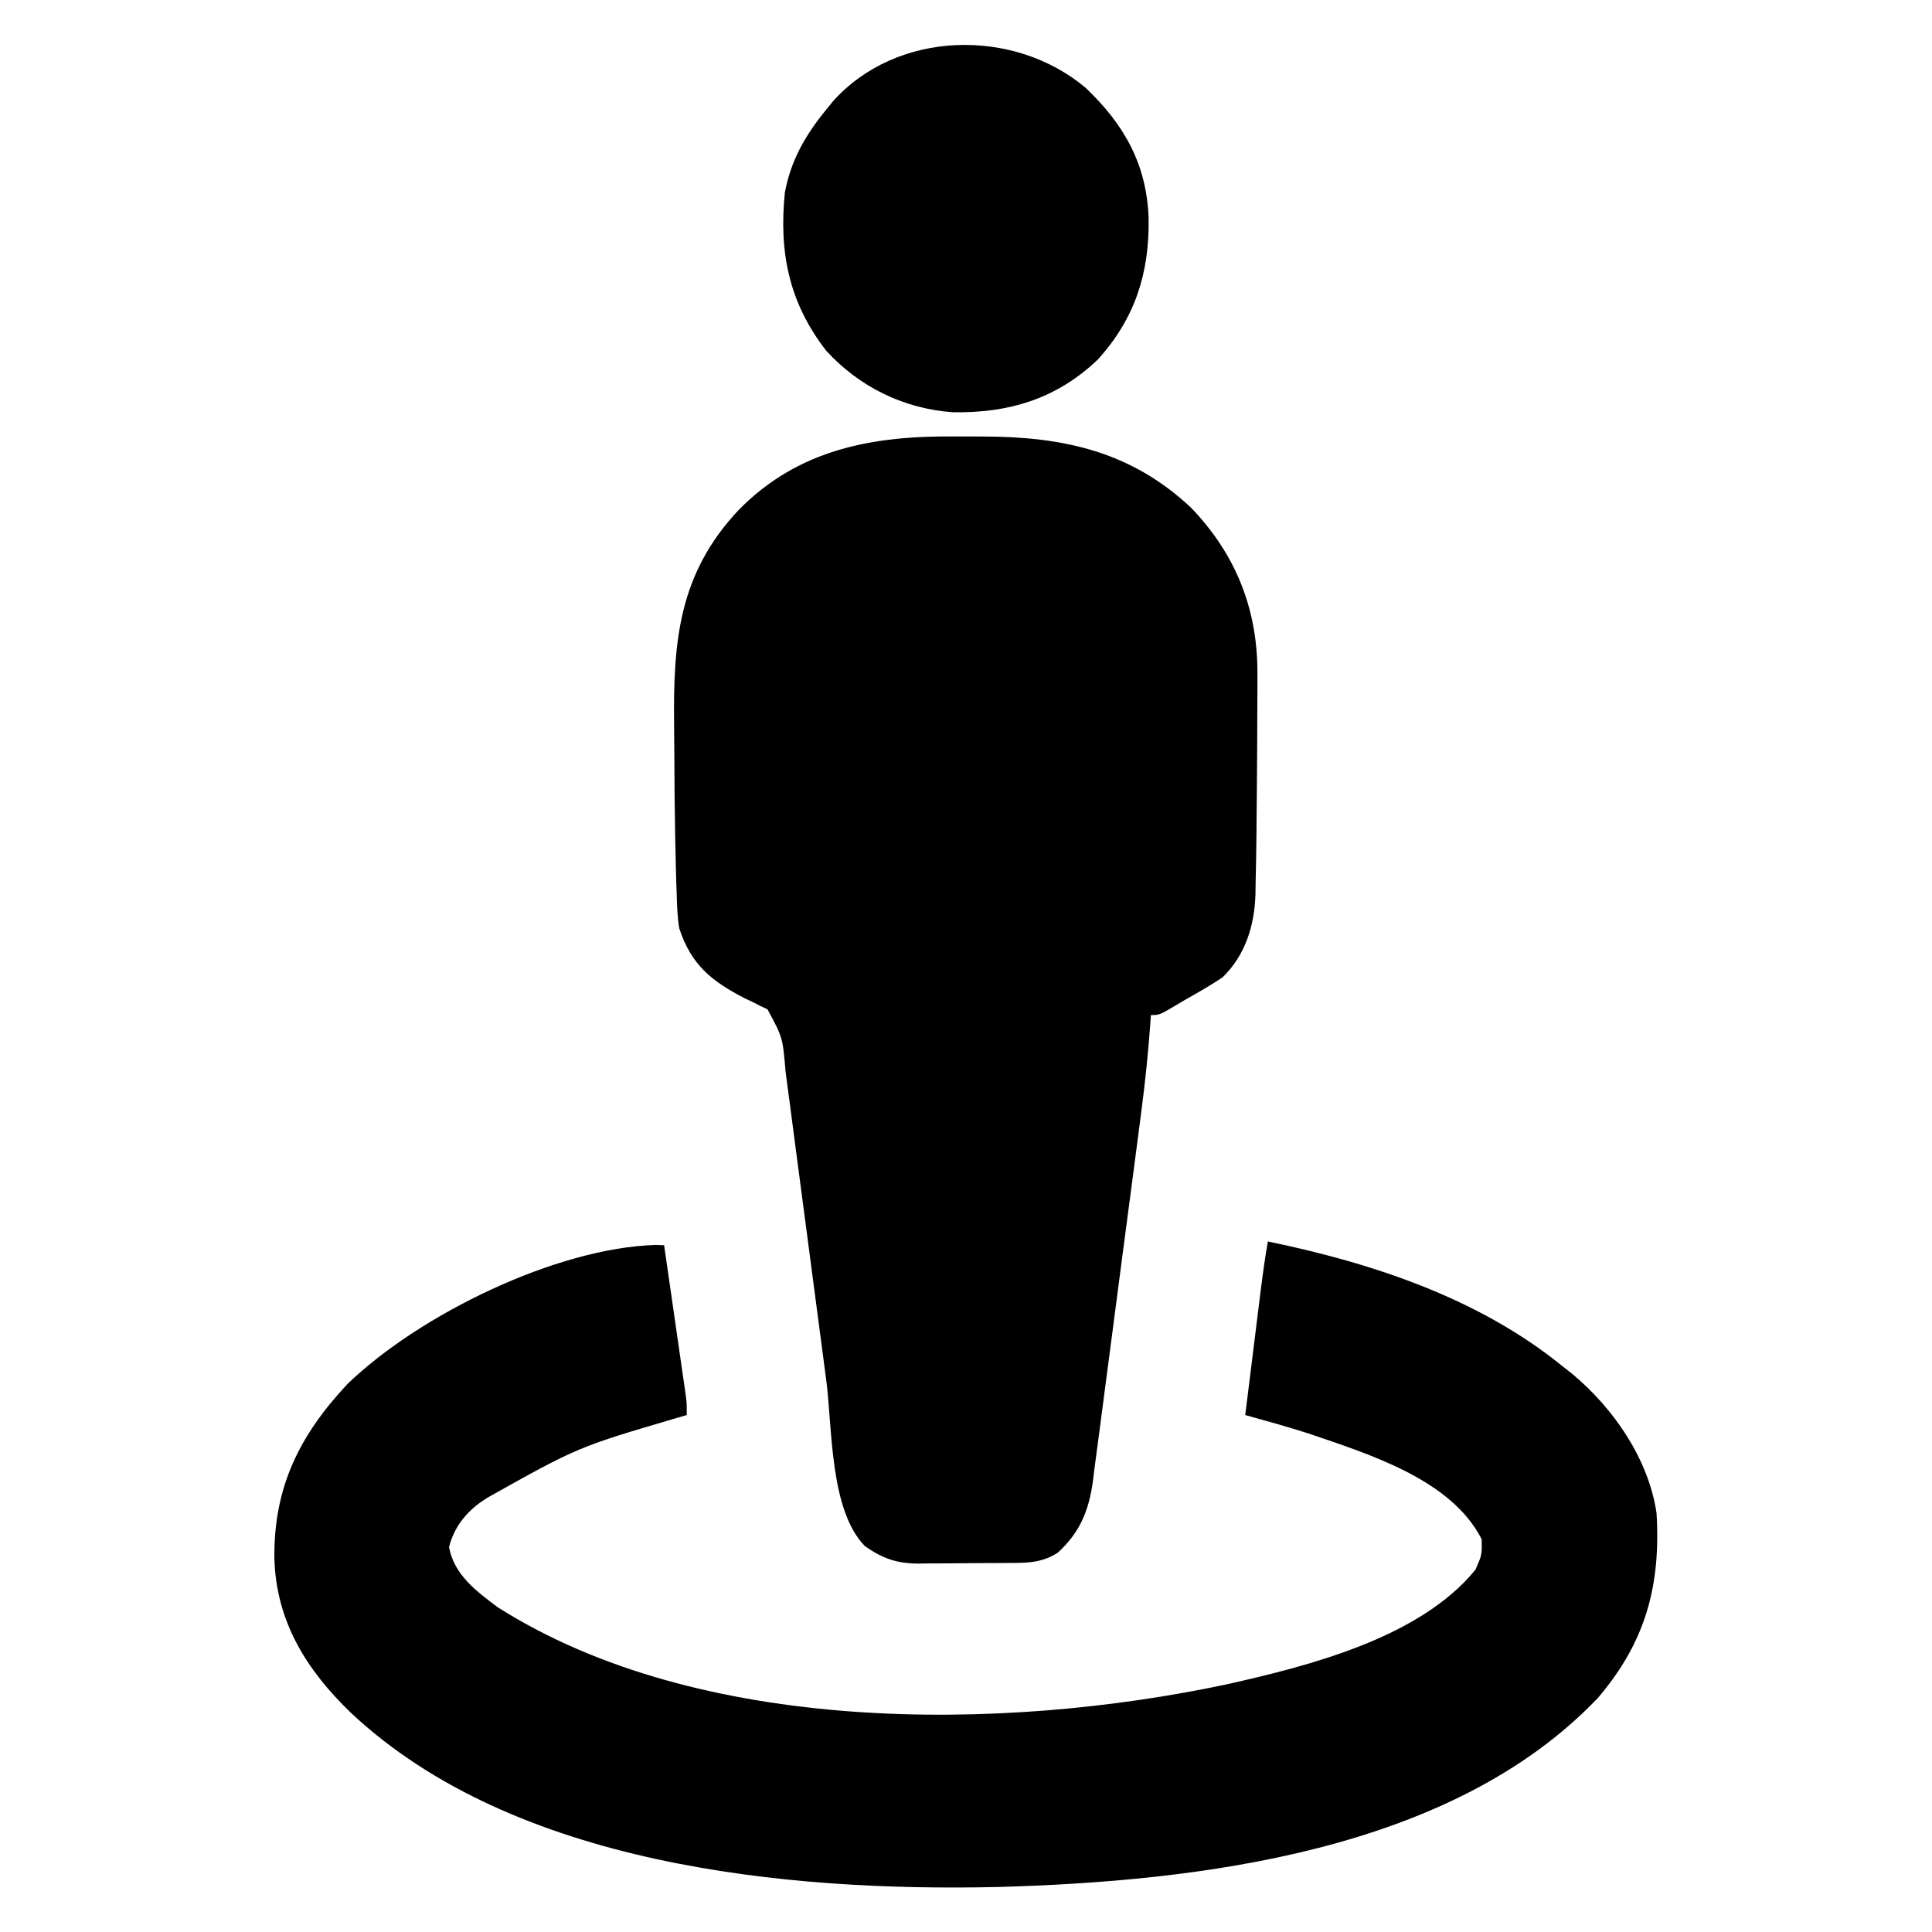 <?xml version="1.0" encoding="UTF-8"?>
<svg version="1.1" xmlns="http://www.w3.org/2000/svg" width="512" height="512">
<path d="M0 0 C2.395 0.024 4.79 0.021 7.185 0.014 C28.432 0.052 46.408 3.929 62.312 18.86 C74.3 31.298 80.056 45.984 79.929 63.106 C79.93 64.132 79.93 65.159 79.93 66.216 C79.926 69.527 79.908 72.838 79.886 76.149 C79.877 78.421 79.868 80.693 79.858 82.965 C79.826 89.422 79.766 95.879 79.699 102.336 C79.688 103.591 79.688 103.591 79.677 104.872 C79.637 109.382 79.561 113.89 79.449 118.399 C79.435 119.416 79.421 120.434 79.407 121.482 C79.121 129.696 76.718 137.476 70.699 143.336 C67.457 145.505 64.1 147.429 60.699 149.336 C59.994 149.755 59.289 150.174 58.562 150.606 C53.96 153.336 53.96 153.336 51.699 153.336 C51.644 154.132 51.589 154.928 51.533 155.748 C50.979 163.406 50.194 170.997 49.196 178.609 C48.974 180.333 48.974 180.333 48.747 182.093 C48.261 185.848 47.77 189.602 47.277 193.356 C47.108 194.647 46.938 195.938 46.764 197.268 C46.052 202.691 45.337 208.114 44.617 213.536 C43.592 221.259 42.58 228.983 41.586 236.709 C40.882 242.174 40.163 247.636 39.433 253.097 C38.999 256.347 38.574 259.597 38.16 262.849 C37.698 266.472 37.212 270.091 36.719 273.71 C36.589 274.774 36.459 275.838 36.325 276.933 C35.222 284.764 32.919 290.347 27.074 295.774 C22.632 298.696 18.439 298.512 13.304 298.539 C12.479 298.545 11.654 298.551 10.805 298.557 C9.059 298.566 7.313 298.573 5.567 298.576 C2.907 298.586 0.248 298.617 -2.412 298.649 C-4.111 298.655 -5.809 298.66 -7.508 298.664 C-8.299 298.677 -9.09 298.689 -9.904 298.702 C-15.572 298.679 -19.39 297.385 -24.094 294.074 C-33.461 284.497 -32.686 262.744 -34.335 250.117 C-34.815 246.446 -35.3 242.775 -35.787 239.105 C-36.992 230.006 -38.19 220.904 -39.385 211.803 C-40.4 204.075 -41.42 196.348 -42.445 188.622 C-42.923 185.013 -43.394 181.404 -43.864 177.795 C-44.157 175.583 -44.451 173.37 -44.745 171.158 C-44.873 170.161 -45.001 169.164 -45.134 168.137 C-45.882 159.274 -45.882 159.274 -49.902 151.826 C-50.834 151.383 -50.834 151.383 -51.785 150.93 C-52.471 150.582 -53.156 150.235 -53.863 149.877 C-54.585 149.533 -55.307 149.19 -56.051 148.836 C-64.807 144.295 -70.121 140.01 -73.301 130.336 C-73.788 127.296 -73.89 124.282 -73.969 121.207 C-74.001 120.307 -74.034 119.406 -74.067 118.478 C-74.167 115.431 -74.238 112.384 -74.301 109.336 C-74.324 108.23 -74.347 107.124 -74.371 105.984 C-74.508 98.712 -74.573 91.441 -74.596 84.168 C-74.608 81.643 -74.628 79.117 -74.658 76.592 C-74.914 54.362 -73.497 36.497 -57.611 19.55 C-41.694 3.274 -21.847 -0.231 0 0 Z " fill="#000000" transform="translate(253.301,115.664)"/>
<path d="M0 0 C27.622 5.705 55.86 15.011 78 33 C78.907 33.715 79.815 34.431 80.75 35.168 C91.673 44.309 100.893 57.669 103 72 C104.168 91.286 100.044 106.264 87.426 121.008 C48.631 161.672 -18.264 169.574 -71.519 171.071 C-127.814 172.359 -199.833 165.352 -242.911 124.998 C-254.786 113.603 -262.881 100.658 -263.292 83.82 C-263.456 65.059 -256.602 51.31 -243.895 37.754 C-224.94 19.452 -188.64 1.658 -162.151 0.921 C-161.441 0.947 -160.731 0.973 -160 1 C-159.143 6.926 -158.288 12.853 -157.437 18.78 C-157.146 20.796 -156.855 22.813 -156.563 24.829 C-156.145 27.726 -155.728 30.623 -155.312 33.52 C-155.181 34.423 -155.05 35.326 -154.915 36.257 C-154.795 37.097 -154.675 37.938 -154.551 38.804 C-154.444 39.543 -154.338 40.283 -154.228 41.045 C-154 43 -154 43 -154 46 C-154.704 46.206 -155.408 46.411 -156.133 46.623 C-182.84 54.466 -182.84 54.466 -207 68 C-207.615 68.419 -208.23 68.838 -208.863 69.27 C-212.96 72.309 -215.738 76.058 -217 81 C-215.669 88.323 -209.75 92.726 -204 97 C-150.677 130.773 -70.692 130.046 -10.969 117.383 C10.828 112.481 40.218 105.112 55 87 C56.726 83.104 56.726 83.104 56.672 78.945 C48.573 62.953 26.54 56.301 10.679 50.857 C5.163 49.092 -0.421 47.553 -6 46 C-5.308 40.413 -4.614 34.826 -3.919 29.24 C-3.683 27.341 -3.447 25.442 -3.212 23.542 C-2.873 20.807 -2.532 18.071 -2.191 15.336 C-2.087 14.492 -1.983 13.648 -1.876 12.778 C-1.341 8.5 -0.748 4.248 0 0 Z " fill="#000000" transform="translate(336,329)"/>
<path d="M0 0 C10.309 9.787 16.207 20.354 16.711 34.608 C16.913 49.107 13.153 61.034 3.277 71.992 C-7.699 82.472 -20.364 86.244 -35.199 85.988 C-48.175 85.059 -59.912 79.301 -68.691 69.738 C-78.638 56.961 -81.3 43.57 -79.691 27.738 C-78.088 19.151 -74.188 12.437 -68.691 5.738 C-68.118 5.028 -67.544 4.318 -66.953 3.586 C-49.982 -15.348 -19.047 -16.006 0 0 Z " fill="#000000" transform="translate(287.691,23.262)"/>
</svg>
